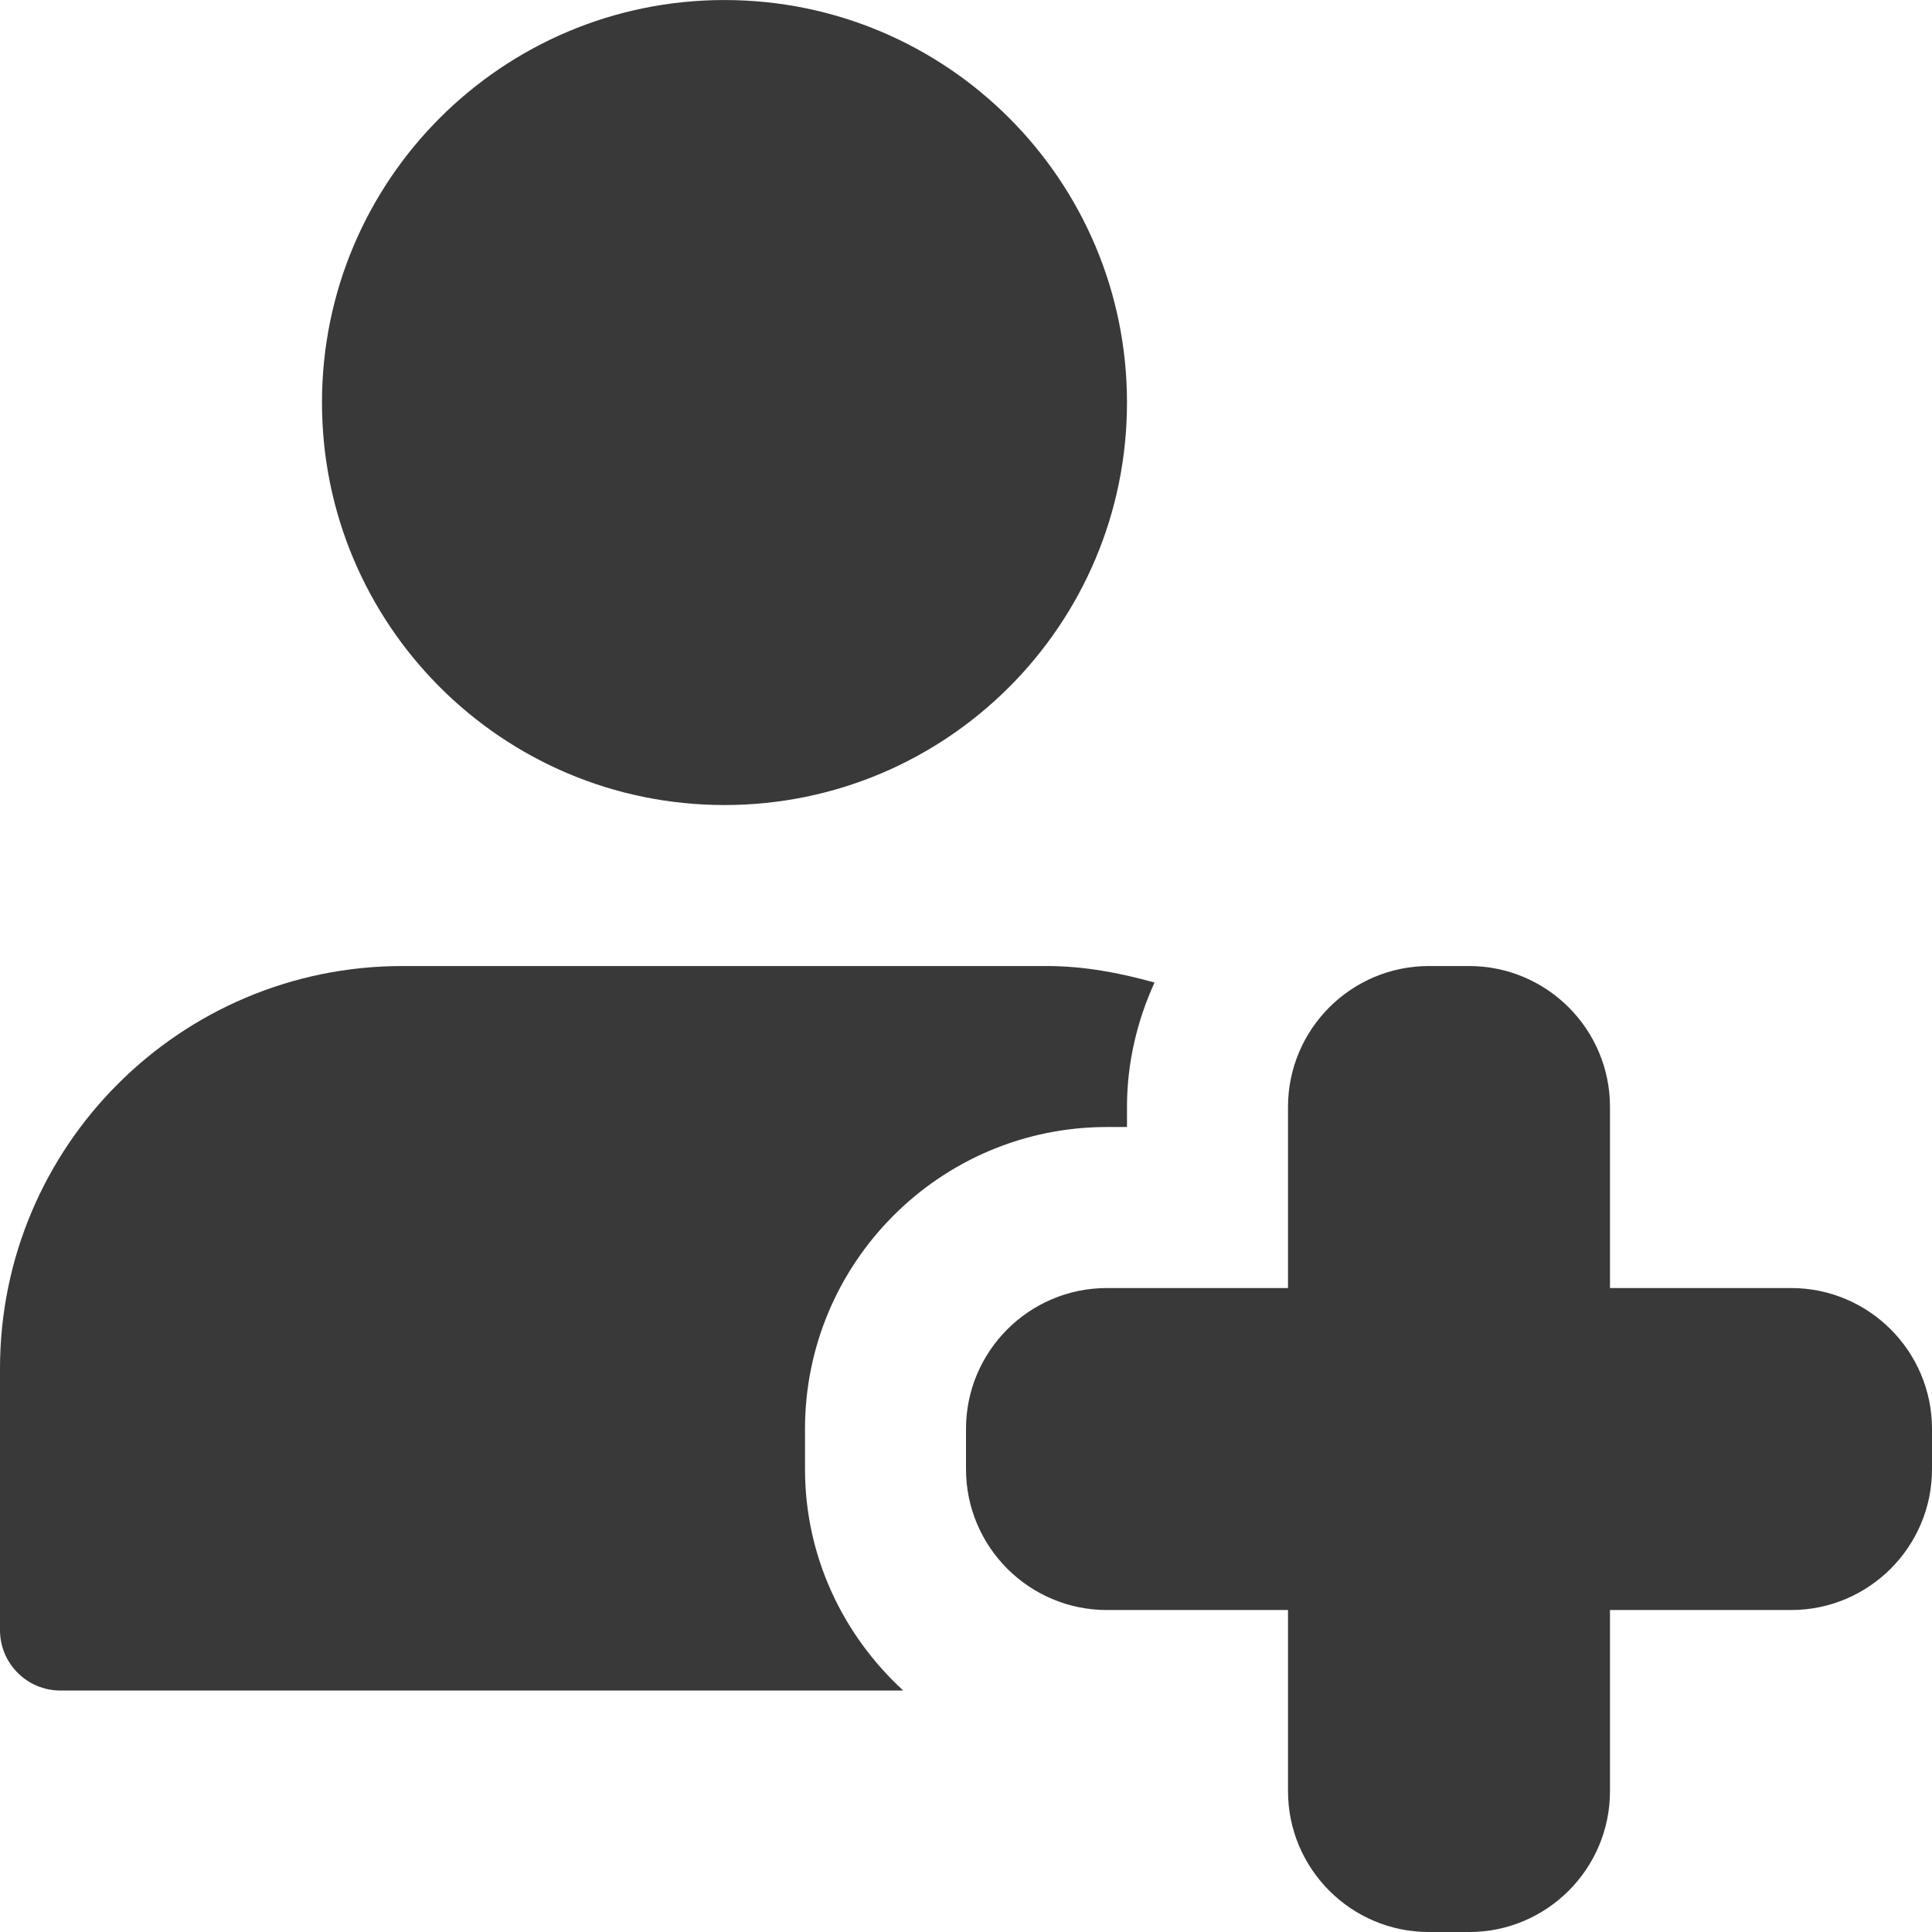 <svg width="64" height="64" viewBox="0 0 64 64" fill="none" xmlns="http://www.w3.org/2000/svg">
<g clip-path="url(#clip0)">
<path d="M48.667 64.001H47.333C44.76 64.001 42.667 61.908 42.667 59.334V53.334H36.667C34.093 53.334 32 51.241 32 48.668V47.334C32 44.761 34.093 42.668 36.667 42.668H42.667V36.668C42.667 34.094 44.76 32.001 47.333 32.001H48.667C51.24 32.001 53.333 34.094 53.333 36.668V42.668H59.333C61.907 42.668 64 44.761 64 47.334V48.668C64 51.241 61.907 53.334 59.333 53.334H53.333V59.334C53.333 61.908 51.24 64.001 48.667 64.001Z" fill="#3A3939"/>
<path d="M23.999 26.668C31.363 26.668 37.333 20.698 37.333 13.334C37.333 5.971 31.363 0.001 23.999 0.001C16.636 0.001 10.666 5.971 10.666 13.334C10.666 20.698 16.636 26.668 23.999 26.668Z" fill="#3A3939"/>
<path d="M26.667 48.668V47.334C26.667 41.82 31.152 37.334 36.667 37.334H37.333V36.668C37.333 35.196 37.672 33.809 38.245 32.548C37.099 32.228 35.915 32.001 34.667 32.001H13.333C5.971 32.001 0 37.972 0 45.334V54.001C0 55.105 0.896 56.001 2 56.001H29.92C27.933 54.172 26.667 51.574 26.667 48.668Z" fill="#3A3939"/>
</g>
<defs>
<clipPath id="clip0">
<rect width="64" height="64" fill="white" transform="translate(0 0.001)"/>
</clipPath>
</defs>
</svg>
